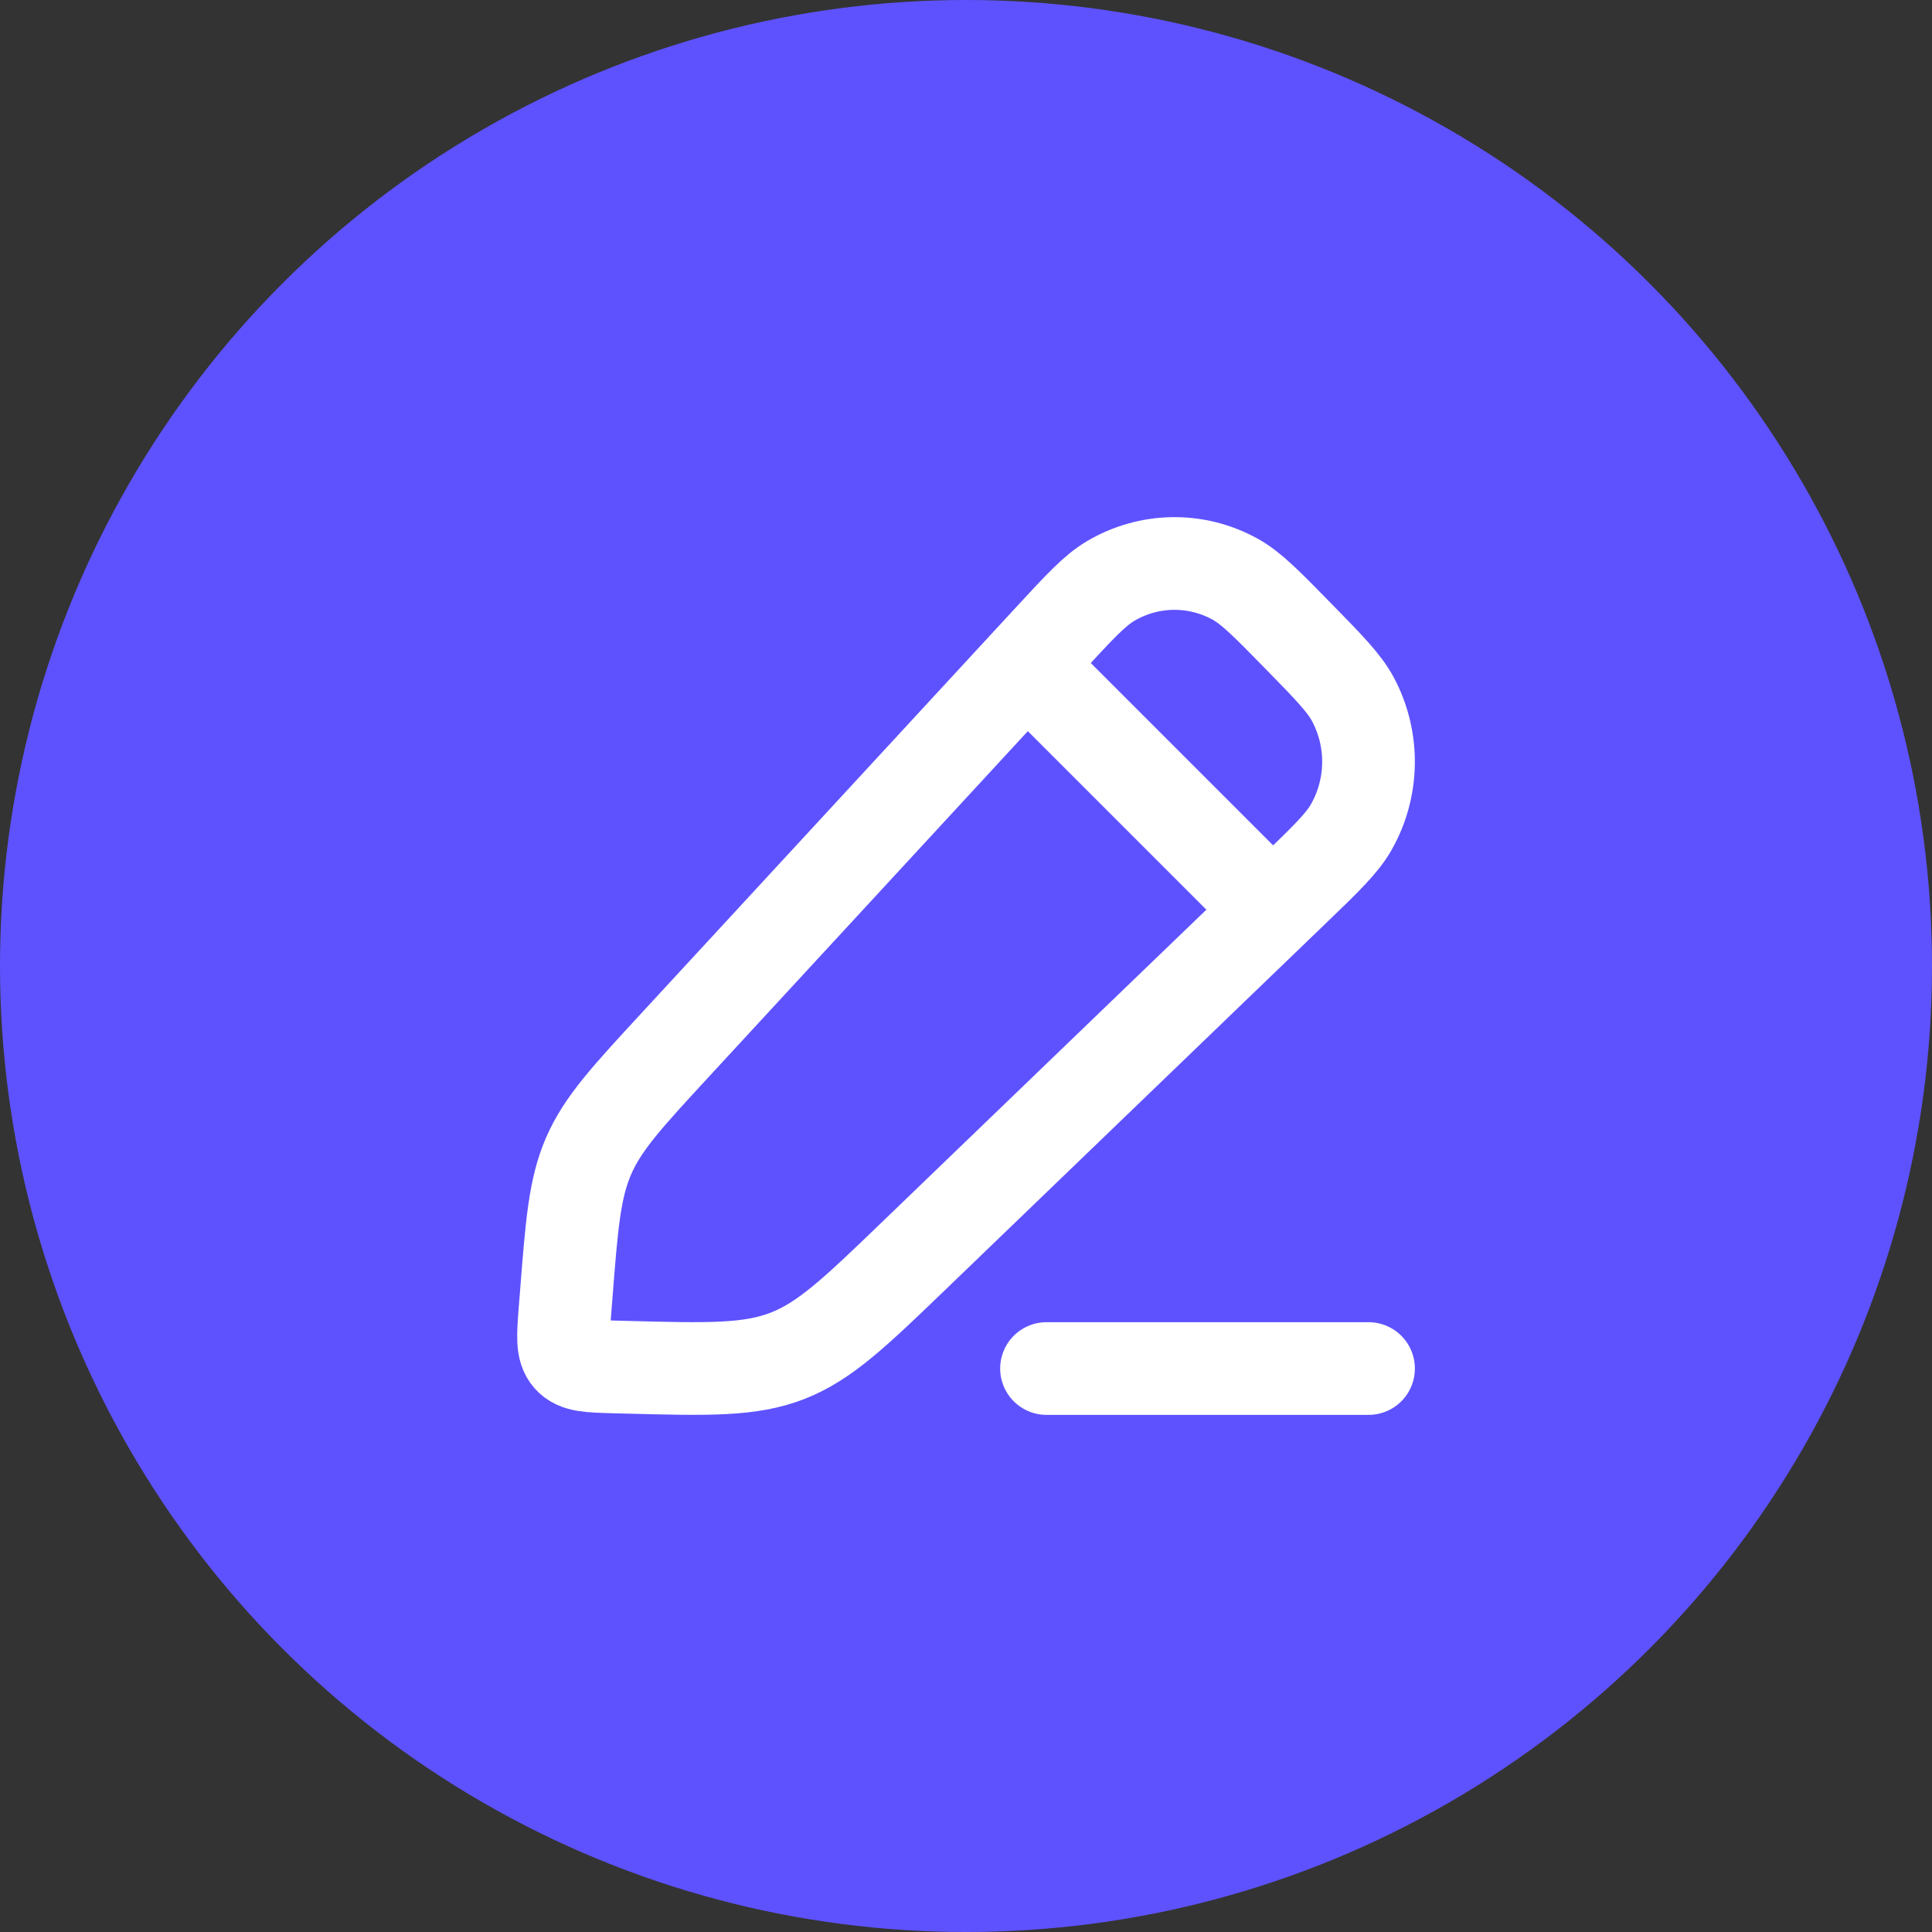 <svg width="40" height="40" viewBox="0 0 40 40" fill="none" xmlns="http://www.w3.org/2000/svg">
<rect x="0" y="0" width="40" height="40" fill="#333333" stroke="none"/>
<circle cx="20" cy="20" r="20" fill="#5E52FF"/>
<rect width="20" height="20" transform="translate(10 10)" fill="#5E52FF"/>
<path d="M21.728 13.238C22.349 12.565 22.66 12.229 22.99 12.032C23.786 11.559 24.766 11.544 25.576 11.993C25.911 12.18 26.231 12.507 26.871 13.161C27.511 13.814 27.831 14.141 28.014 14.484C28.453 15.311 28.439 16.312 27.976 17.125C27.784 17.462 27.454 17.78 26.796 18.414L18.959 25.962C17.711 27.164 17.087 27.765 16.307 28.07C15.527 28.374 14.67 28.352 12.955 28.307L12.722 28.301C12.199 28.287 11.938 28.28 11.787 28.108C11.635 27.936 11.656 27.67 11.697 27.138L11.72 26.85C11.836 25.353 11.895 24.604 12.187 23.932C12.479 23.259 12.983 22.713 13.992 21.62L21.728 13.238Z" stroke="white" stroke-width="1.919" stroke-linejoin="round"/>
<path d="M20.833 13.334L26.666 19.167" stroke="white" stroke-width="1.919" stroke-linejoin="round"/>
<path d="M21.667 28.334H28.334" stroke="white" stroke-width="1.919" stroke-linecap="round" stroke-linejoin="round"/>
</svg>
